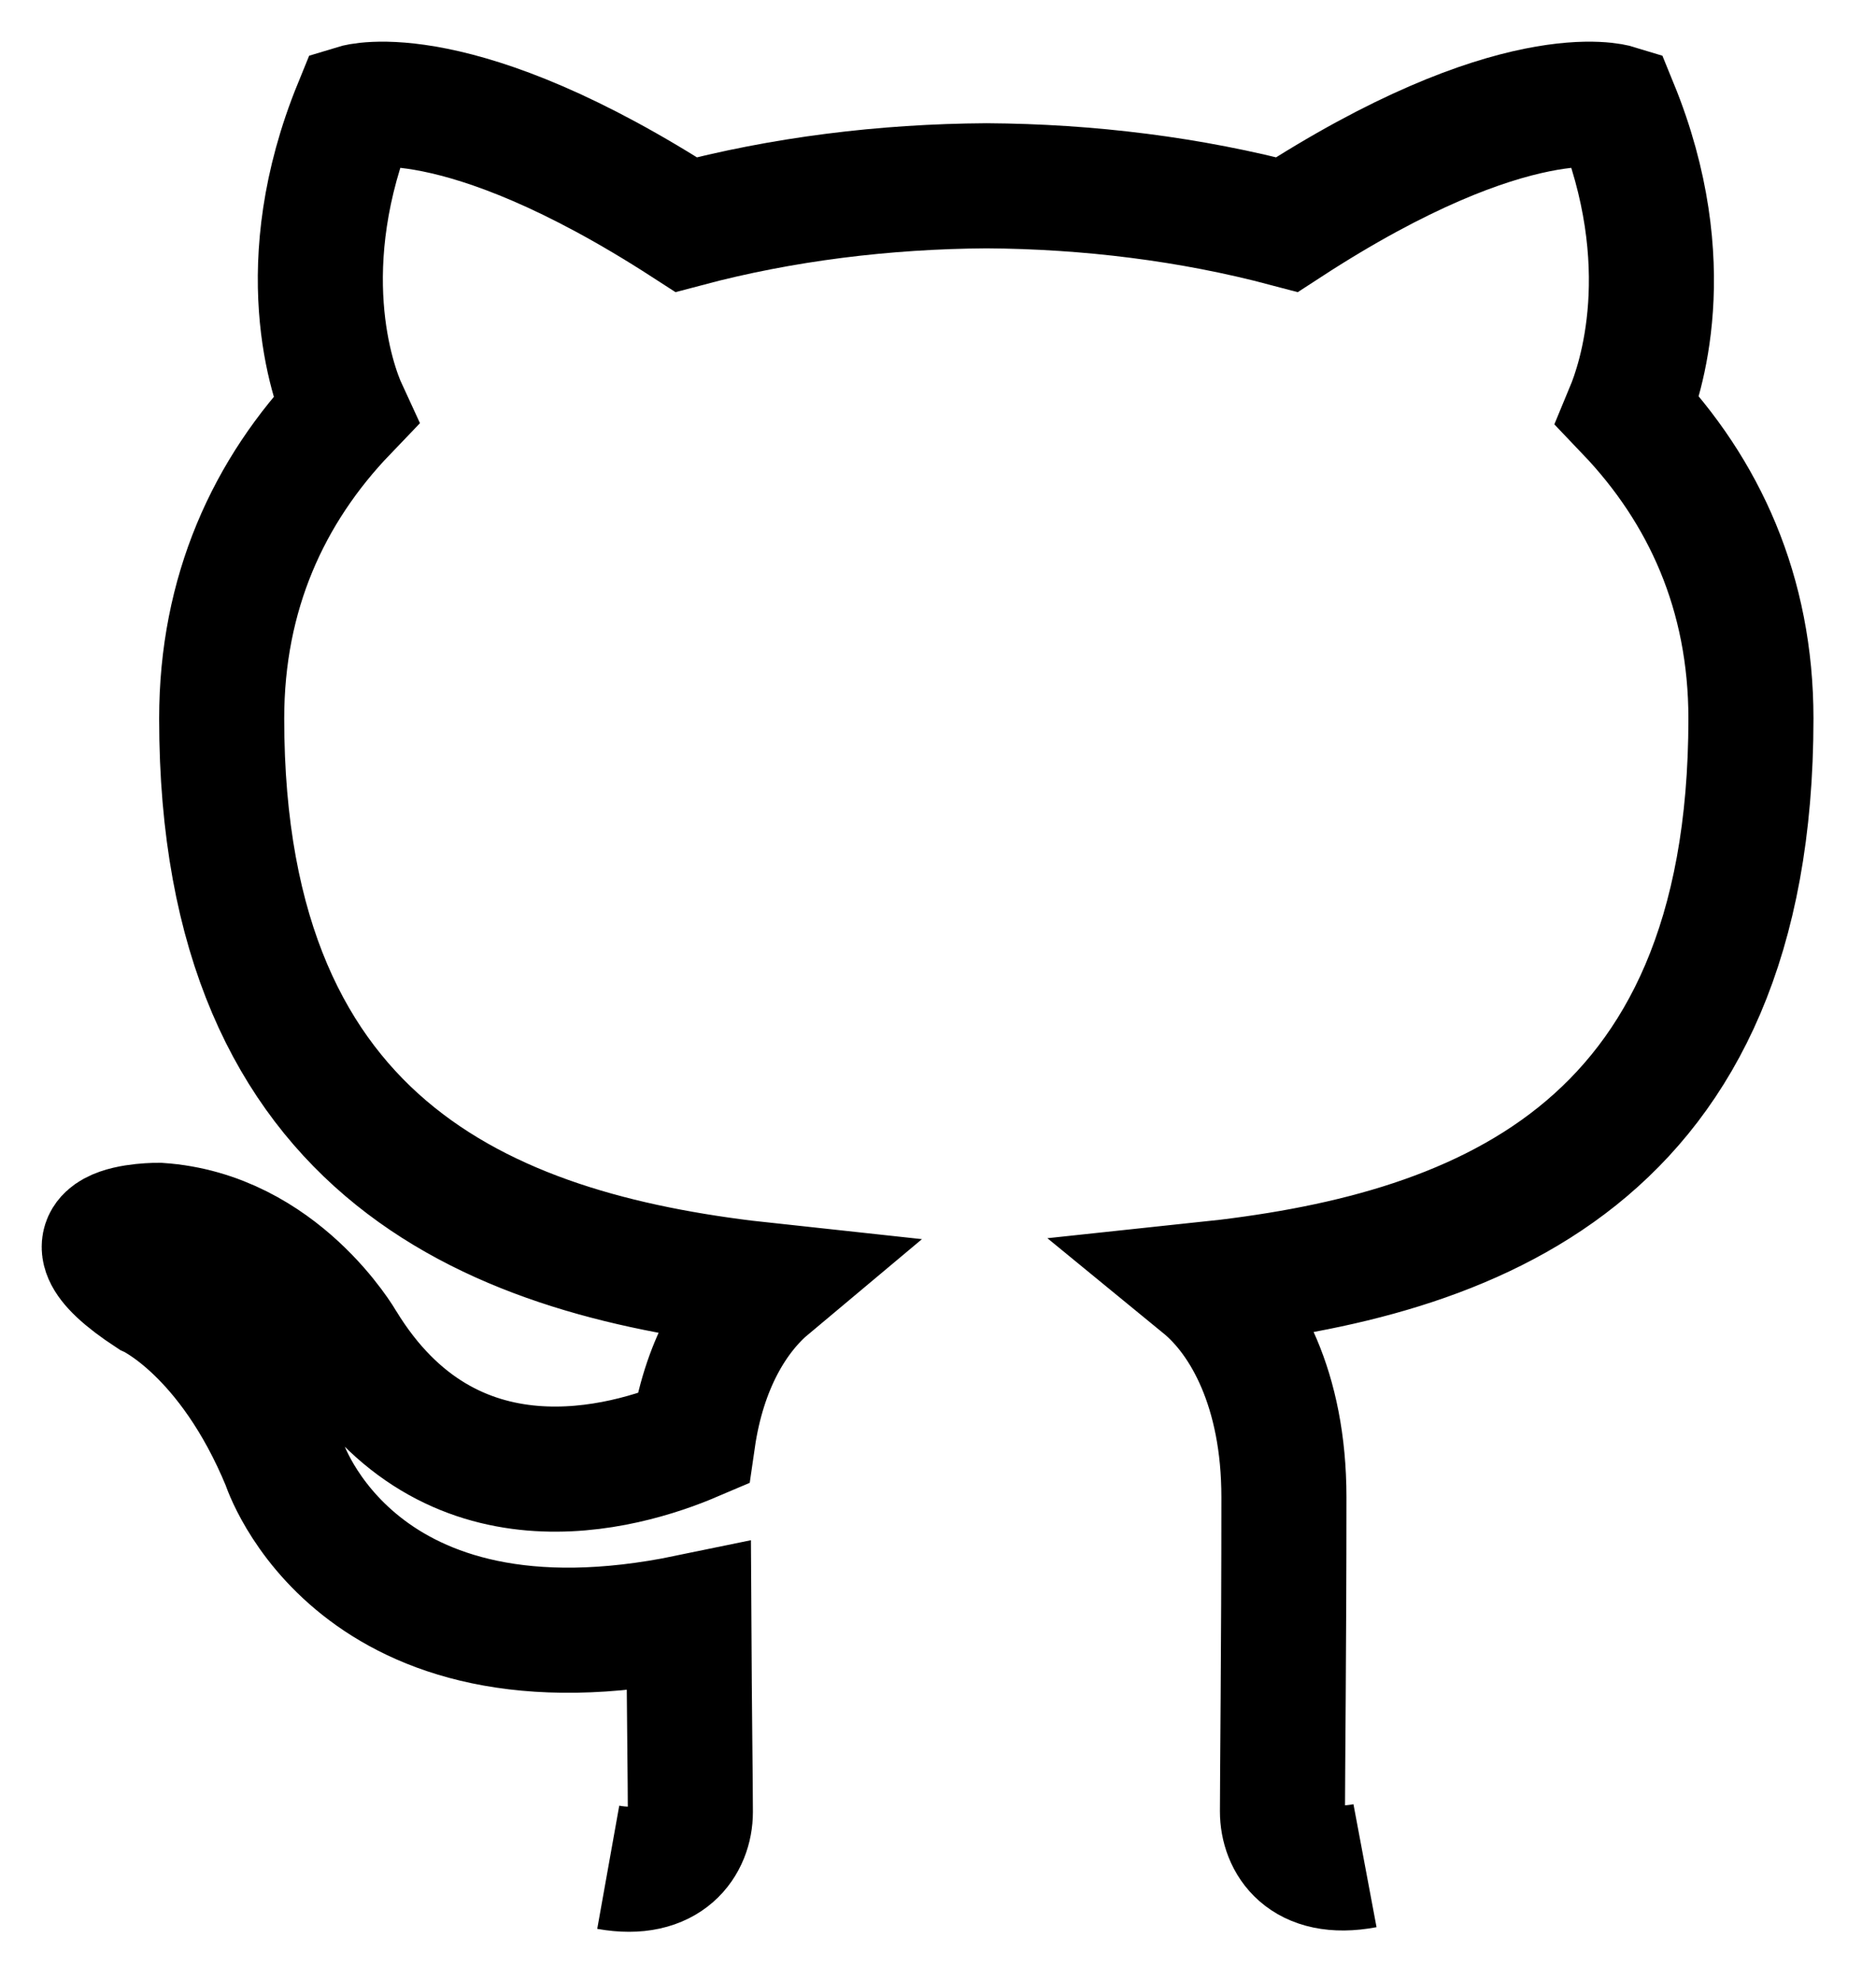 <svg width="18" height="19" viewBox="0 0 18 19" fill="none" xmlns="http://www.w3.org/2000/svg">
<path d="M5.836 17.91C6.412 18.013 6.624 17.672 6.624 17.38C6.624 17.119 6.614 16.426 6.609 15.509C3.403 16.172 2.726 14.032 2.726 14.032C2.202 12.762 1.444 12.422 1.444 12.422C0.4 11.739 1.525 11.753 1.525 11.753C2.682 11.83 3.29 12.888 3.29 12.888C4.318 14.571 5.989 14.084 6.648 13.803C6.751 13.091 7.048 12.607 7.378 12.331C4.818 12.056 2.127 11.109 2.127 6.892C2.127 5.691 2.574 4.709 3.313 3.939C3.184 3.66 2.795 2.541 3.414 1.025C3.414 1.025 4.38 0.73 6.584 2.154C7.506 1.909 8.486 1.788 9.466 1.782C10.446 1.788 11.425 1.909 12.348 2.154C14.538 0.73 15.503 1.025 15.503 1.025C16.123 2.541 15.734 3.66 15.618 3.939C16.353 4.709 16.8 5.691 16.8 6.892C16.8 11.121 14.105 12.051 11.541 12.322C11.944 12.652 12.319 13.327 12.319 14.359C12.319 15.832 12.305 17.015 12.305 17.373C12.305 17.661 12.506 18.006 13.097 17.895" stroke="black" stroke-width="1.2"/>
</svg>
